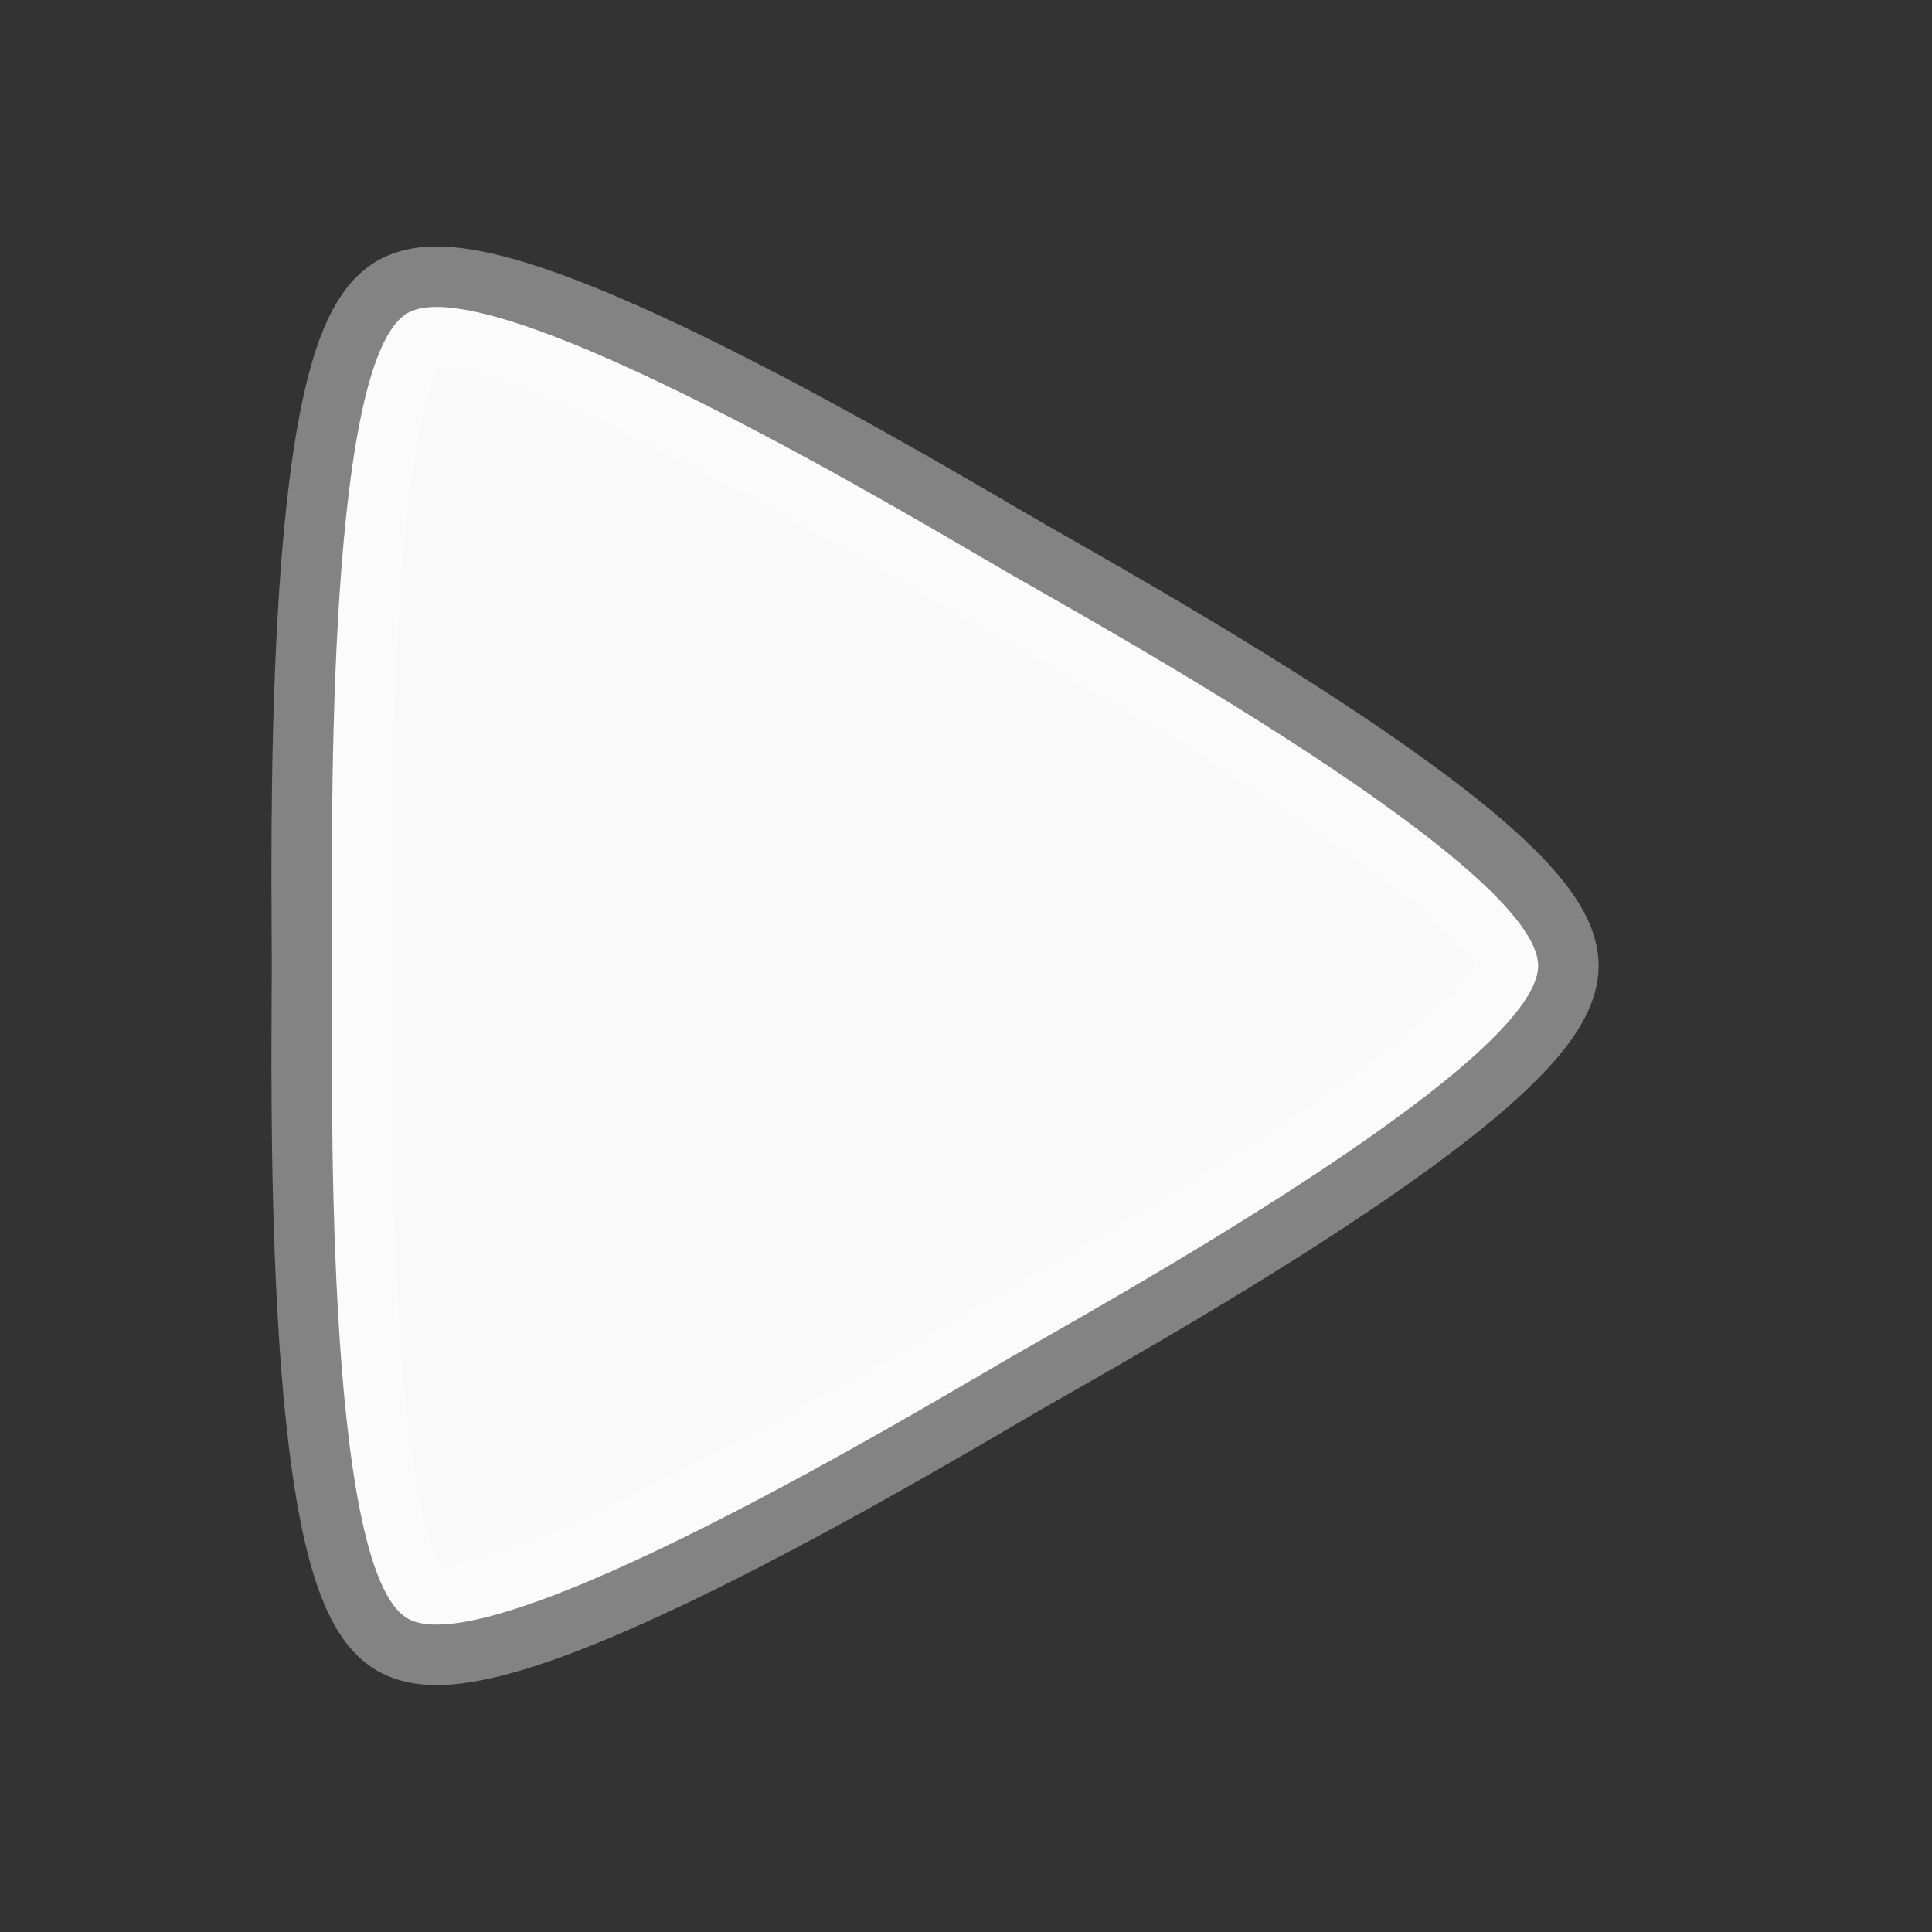 <?xml version="1.0" encoding="UTF-8" standalone="no"?>
<!-- Created with Inkscape (http://www.inkscape.org/) -->

<svg
   xmlns:dc="http://purl.org/dc/elements/1.1/"
   xmlns:cc="http://creativecommons.org/ns#"
   xmlns:rdf="http://www.w3.org/1999/02/22-rdf-syntax-ns#"
   xmlns:svg="http://www.w3.org/2000/svg"
   xmlns="http://www.w3.org/2000/svg"
   xmlns:sodipodi="http://sodipodi.sourceforge.net/DTD/sodipodi-0.dtd"
   xmlns:inkscape="http://www.inkscape.org/namespaces/inkscape"
   width="16"
   height="16"
   viewBox="0 0 4.233 4.233"
   version="1.1"
   id="svg8"
   inkscape:version="0.92.4 (f8dce91, 2019-08-02)"
   sodipodi:docname="node_io_right.svg">
  <rect x="0" y="0" width="4.233" height="4.233" fill="#333333" stroke="none"/>
  <defs
     id="defs2" />
  <sodipodi:namedview
     id="base"
     pagecolor="#ffffff"
     bordercolor="#666666"
     borderopacity="1.0"
     inkscape:pageopacity="0.0"
     inkscape:pageshadow="2"
     inkscape:zoom="22.4"
     inkscape:cx="-11.815131"
     inkscape:cy="3.0401151"
     inkscape:document-units="mm"
     inkscape:current-layer="layer1"
     showgrid="false"
     inkscape:pagecheckerboard="true"
     units="px"
     inkscape:window-width="2506"
     inkscape:window-height="1043"
     inkscape:window-x="54"
     inkscape:window-y="0"
     inkscape:window-maximized="1" />
  <g
     inkscape:label="Camada 1"
     inkscape:groupmode="layer"
     id="layer1"
     transform="translate(0,-292.767)">
    <path
       sodipodi:type="star"
       style="fill:#ffffff;fill-opacity:0.969;stroke:#ffffff;stroke-width:0.265;stroke-linecap:round;stroke-linejoin:round;stroke-miterlimit:4;stroke-dasharray:none;stroke-opacity:0.392"
       id="path815"
       sodipodi:sides="3"
       sodipodi:cx="1.7182004"
       sodipodi:cy="294.88333"
       sodipodi:r1="1.6510139"
       sodipodi:r2="0.99087151"
       sodipodi:arg1="2.0943951"
       sodipodi:arg2="3.1415927"
       inkscape:flatsided="false"
       inkscape:rounded="0.15"
       inkscape:randomized="0"
       d="m 0.893,296.313 c -0.187,-0.108 -0.165,-1.214 -0.165,-1.43 -1e-8,-0.216 -0.022,-1.322 0.165,-1.43 0.187,-0.108 1.134,0.464 1.321,0.572 0.187,0.108 1.156,0.642 1.156,0.858 0,0.216 -0.969,0.75 -1.156,0.858 -0.187,0.108 -1.134,0.68 -1.321,0.572 z"
       inkscape:transform-center-x="-0.41275347" />
  </g>
</svg>
